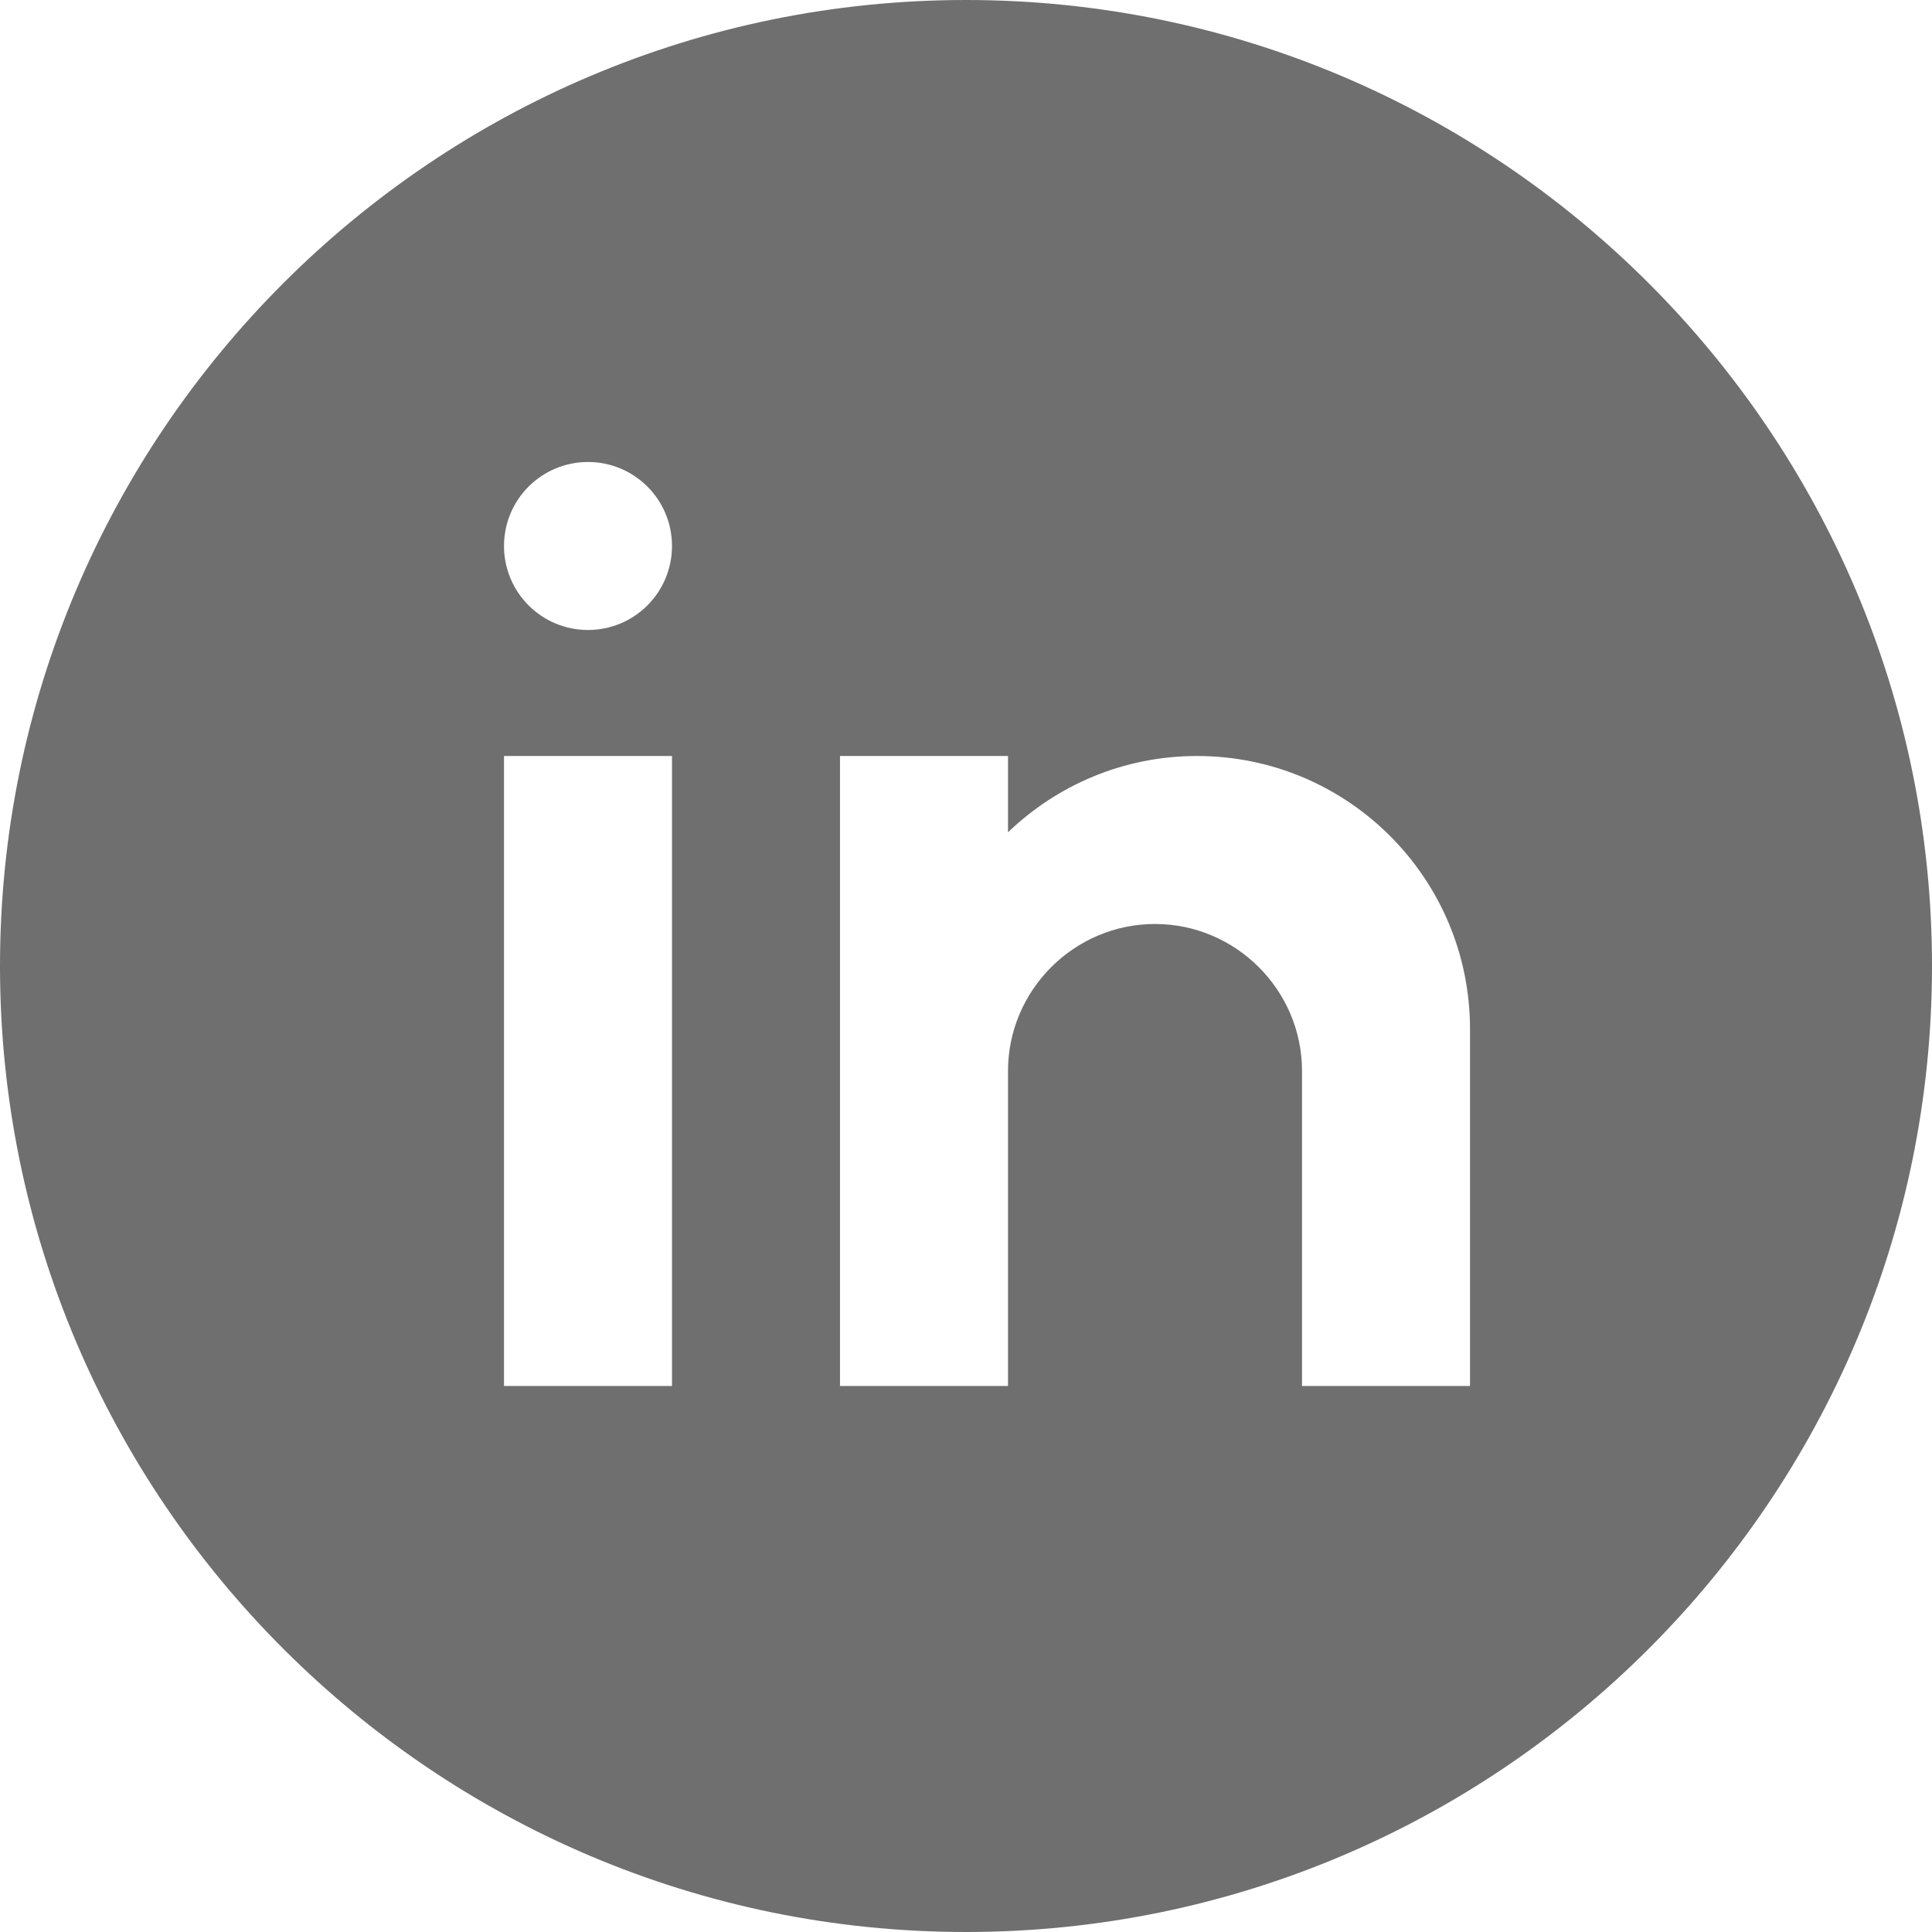 <svg xmlns="http://www.w3.org/2000/svg" xmlns:xlink="http://www.w3.org/1999/xlink" width="400" zoomAndPan="magnify" viewBox="0 0 300 300" height="400" preserveAspectRatio="xMidYMid meet" version="1.0"><path fill="#706f6f" d="M 150 0 C 67.293 0 0 67.285 0 150 C 0 232.715 67.293 300 150 300 C 232.707 300 300 232.715 300 150 C 300 67.285 232.707 0 150 0 Z M 104.348 215.219 L 78.262 215.219 L 78.262 117.391 L 104.348 117.391 Z M 91.305 97.824 C 84.098 97.824 78.262 91.988 78.262 84.781 C 78.262 77.574 84.098 71.738 91.305 71.738 C 98.512 71.738 104.348 77.574 104.348 84.781 C 104.348 91.988 98.512 97.824 91.305 97.824 Z M 228.262 215.219 L 202.176 215.219 L 202.176 166.305 C 202.176 153.75 191.902 143.477 179.348 143.477 C 166.793 143.477 156.523 153.75 156.523 166.305 L 156.523 215.219 L 130.434 215.219 L 130.434 117.391 L 156.523 117.391 L 156.523 129.234 C 164.141 121.918 174.469 117.391 185.871 117.391 C 209.281 117.391 228.262 136.371 228.262 159.781 Z M 228.262 215.219 " fill-opacity="1" fill-rule="nonzero"/></svg>